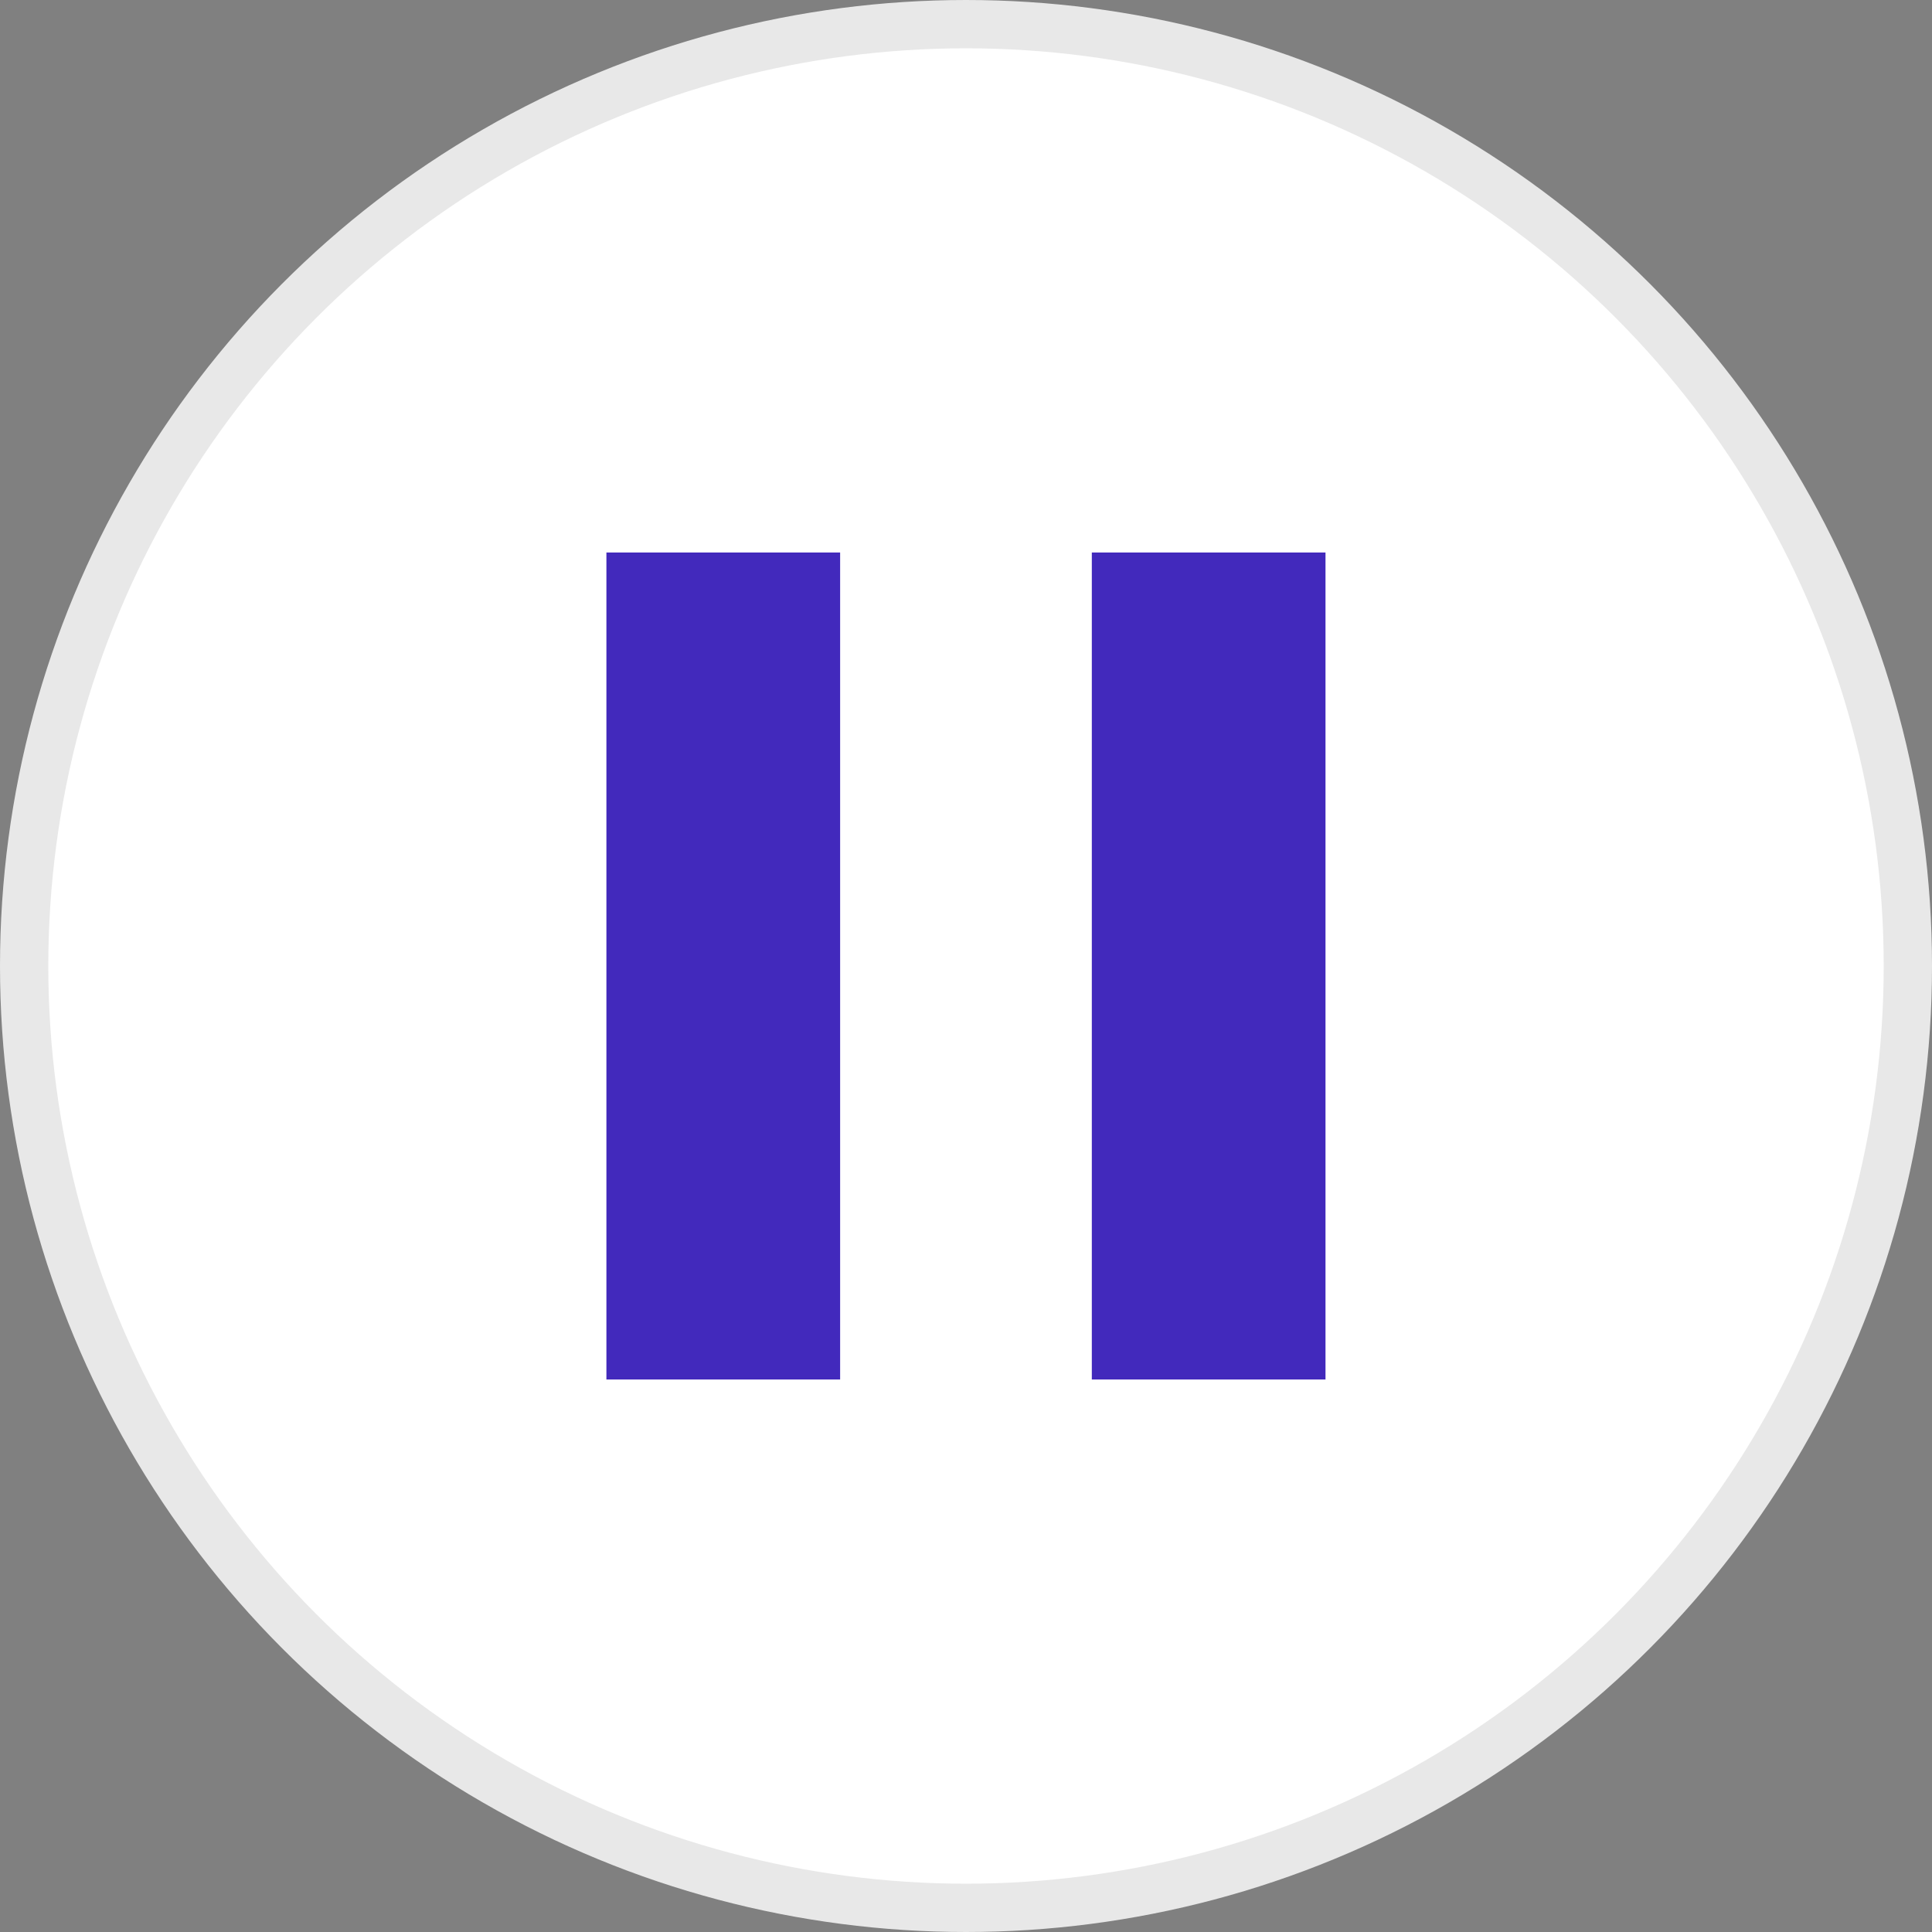<svg xmlns="http://www.w3.org/2000/svg" width="40" height="40" viewBox="0 0 40 40">
    <rect x="0" y="0" width="40" height="40" fill="#808080" stroke="none"/>
    <g fill="none" fill-rule="evenodd">
        <g>
            <g>
                <g>
                    <g>
                        <g transform="translate(-406 -806) translate(0 776) translate(48 30) translate(302) translate(56)">
                            <circle cx="20" cy="20" r="19.5" fill="#FFF" stroke="#E8E8E8"/>
                            <g fill="#4229BC">
                                <g>
                                    <path d="M.248.67L5.087.67 5.087 17.792.248 17.792zM10.298.67L15.136.67 15.136 17.792 10.298 17.792z" transform="translate(4.615 4.615) translate(7.692 6.154)"/>
                                </g>
                            </g>
                        </g>
                    </g>
                </g>
            </g>
        </g>
    </g>
</svg>
